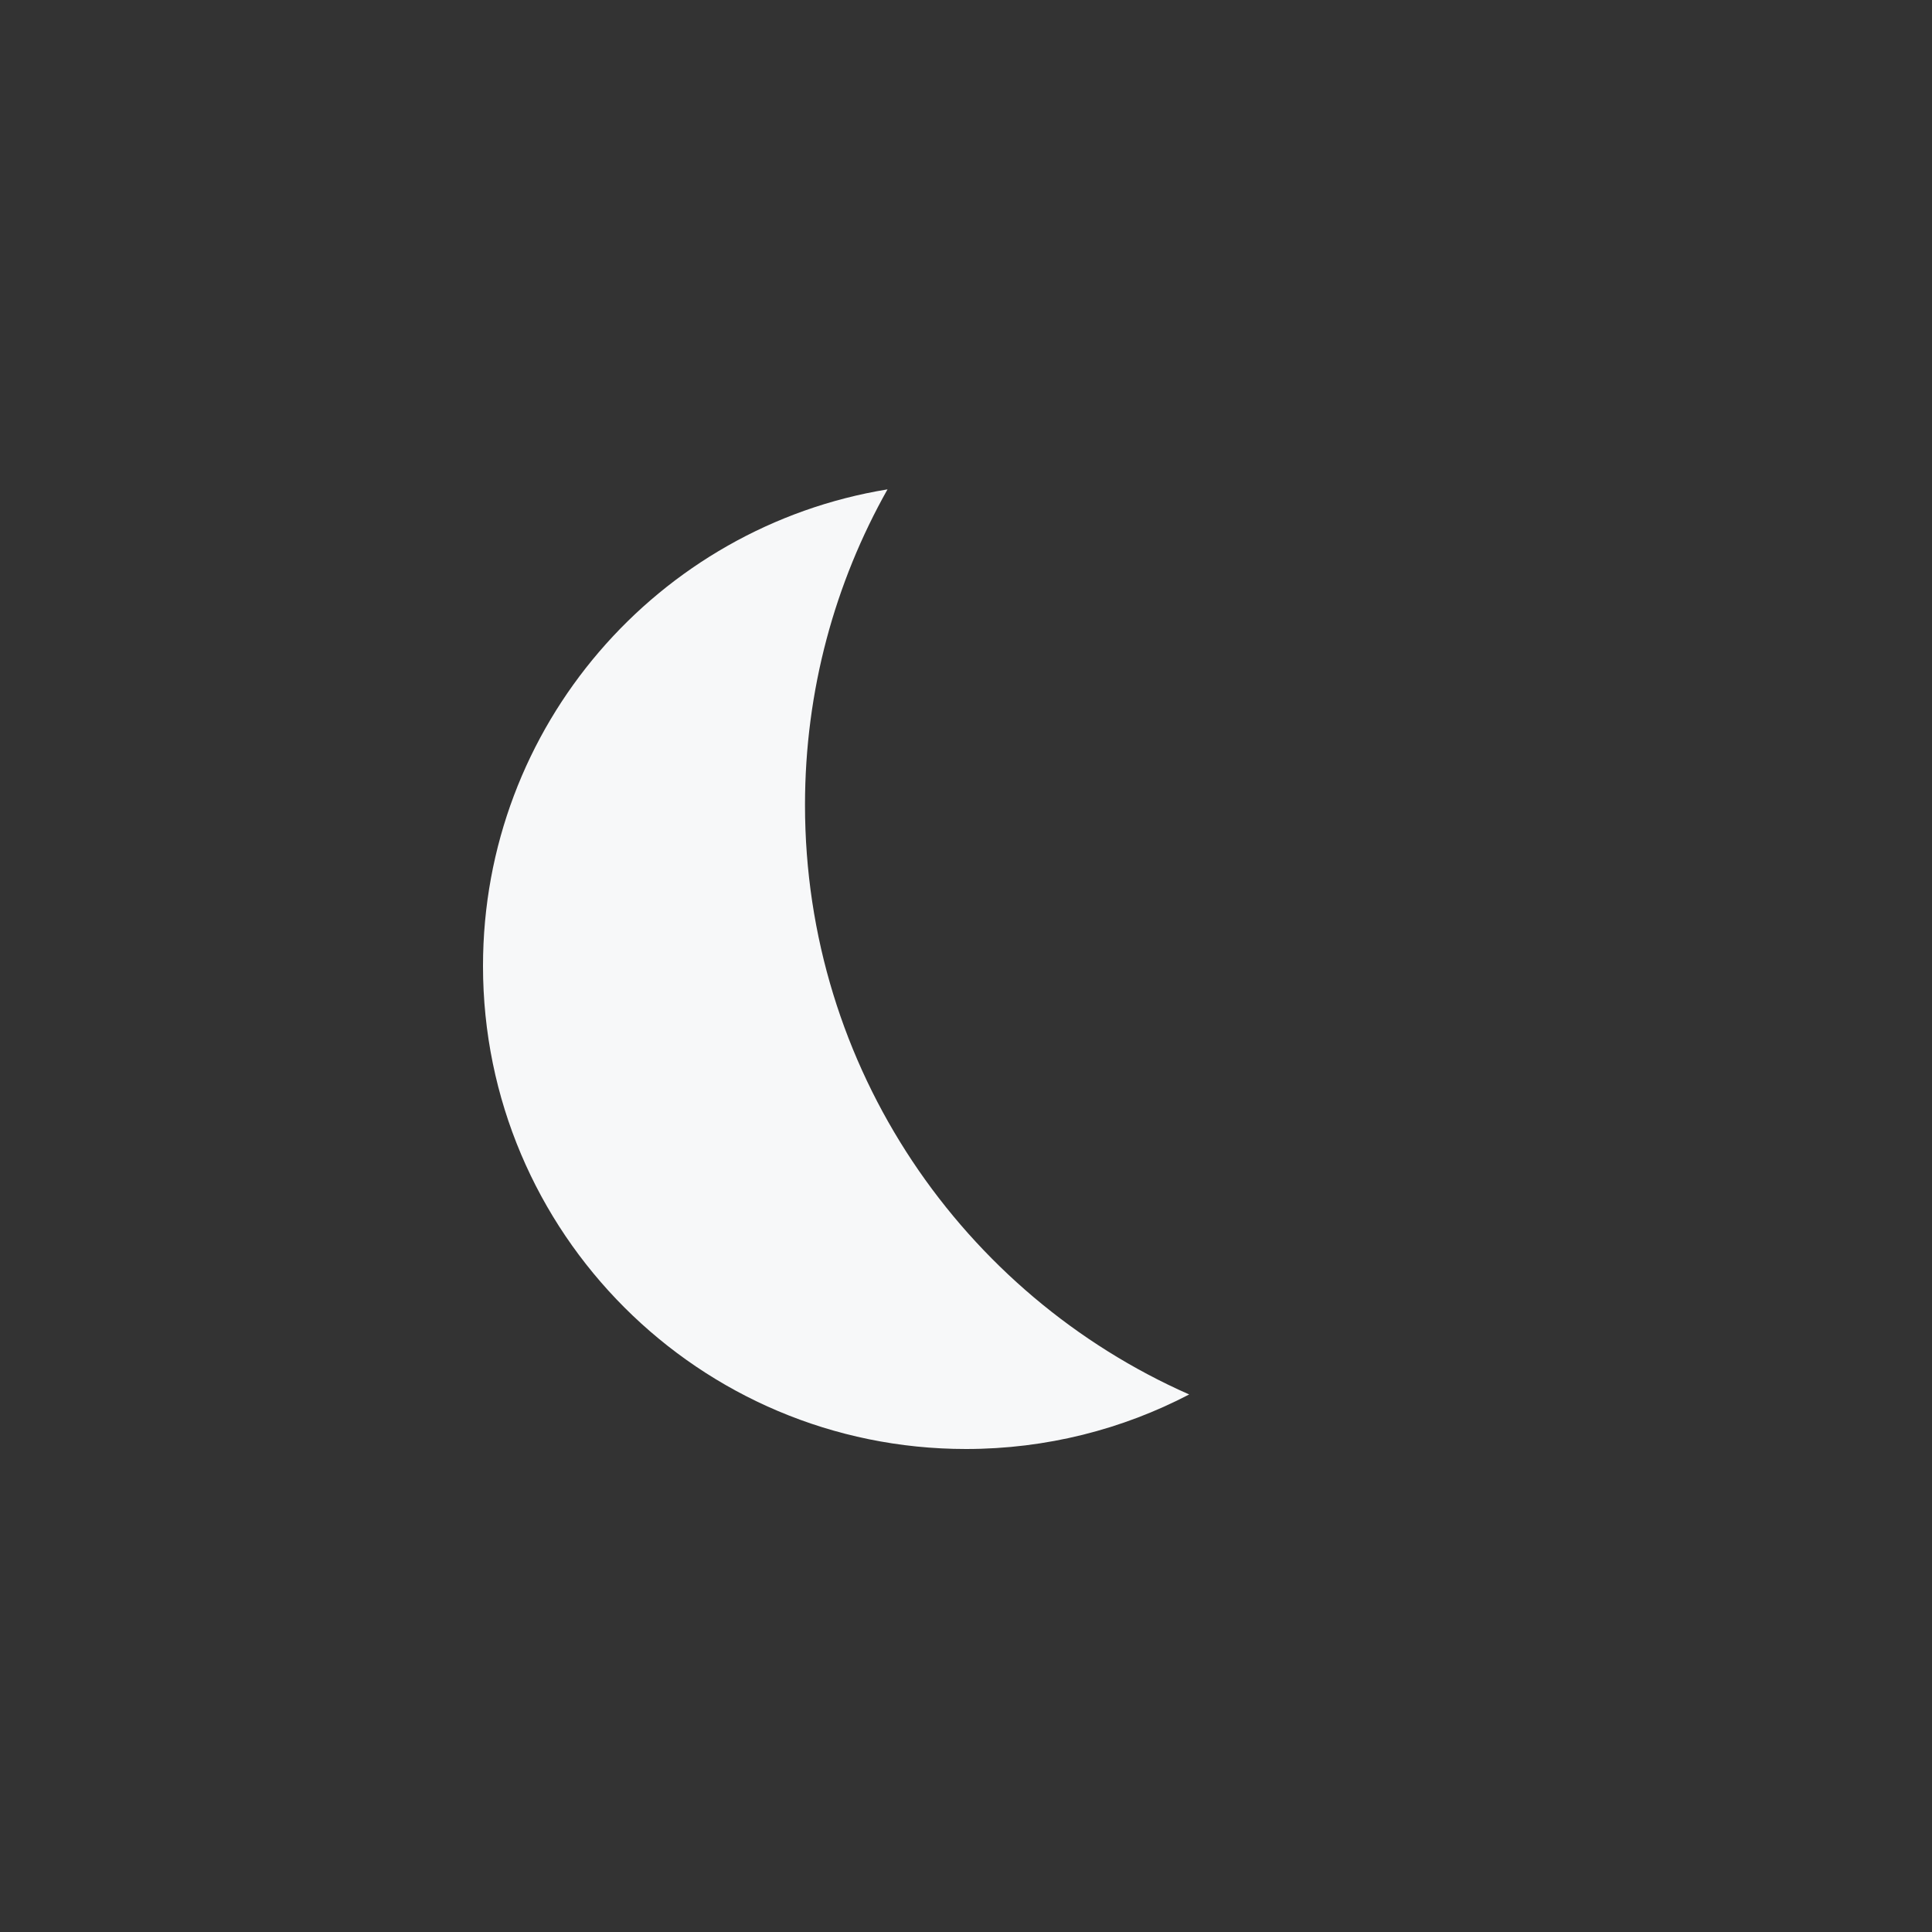 <svg width="48" height="48" fill="none" xmlns="http://www.w3.org/2000/svg"><rect width="100%" height="100%" fill="#333333" stroke="none"/><path fill="none" d="M0 0h48v48H0z"/><path d="M22.05 12.158C16.35 13.088 12 18.035 12 24c0 6.627 5.373 12 12 12 2 0 3.887-.49 5.545-1.355C23.924 32.163 20 26.54 20 20c0-2.85.745-5.525 2.05-7.842z" fill="#F7F8F9"/></svg>